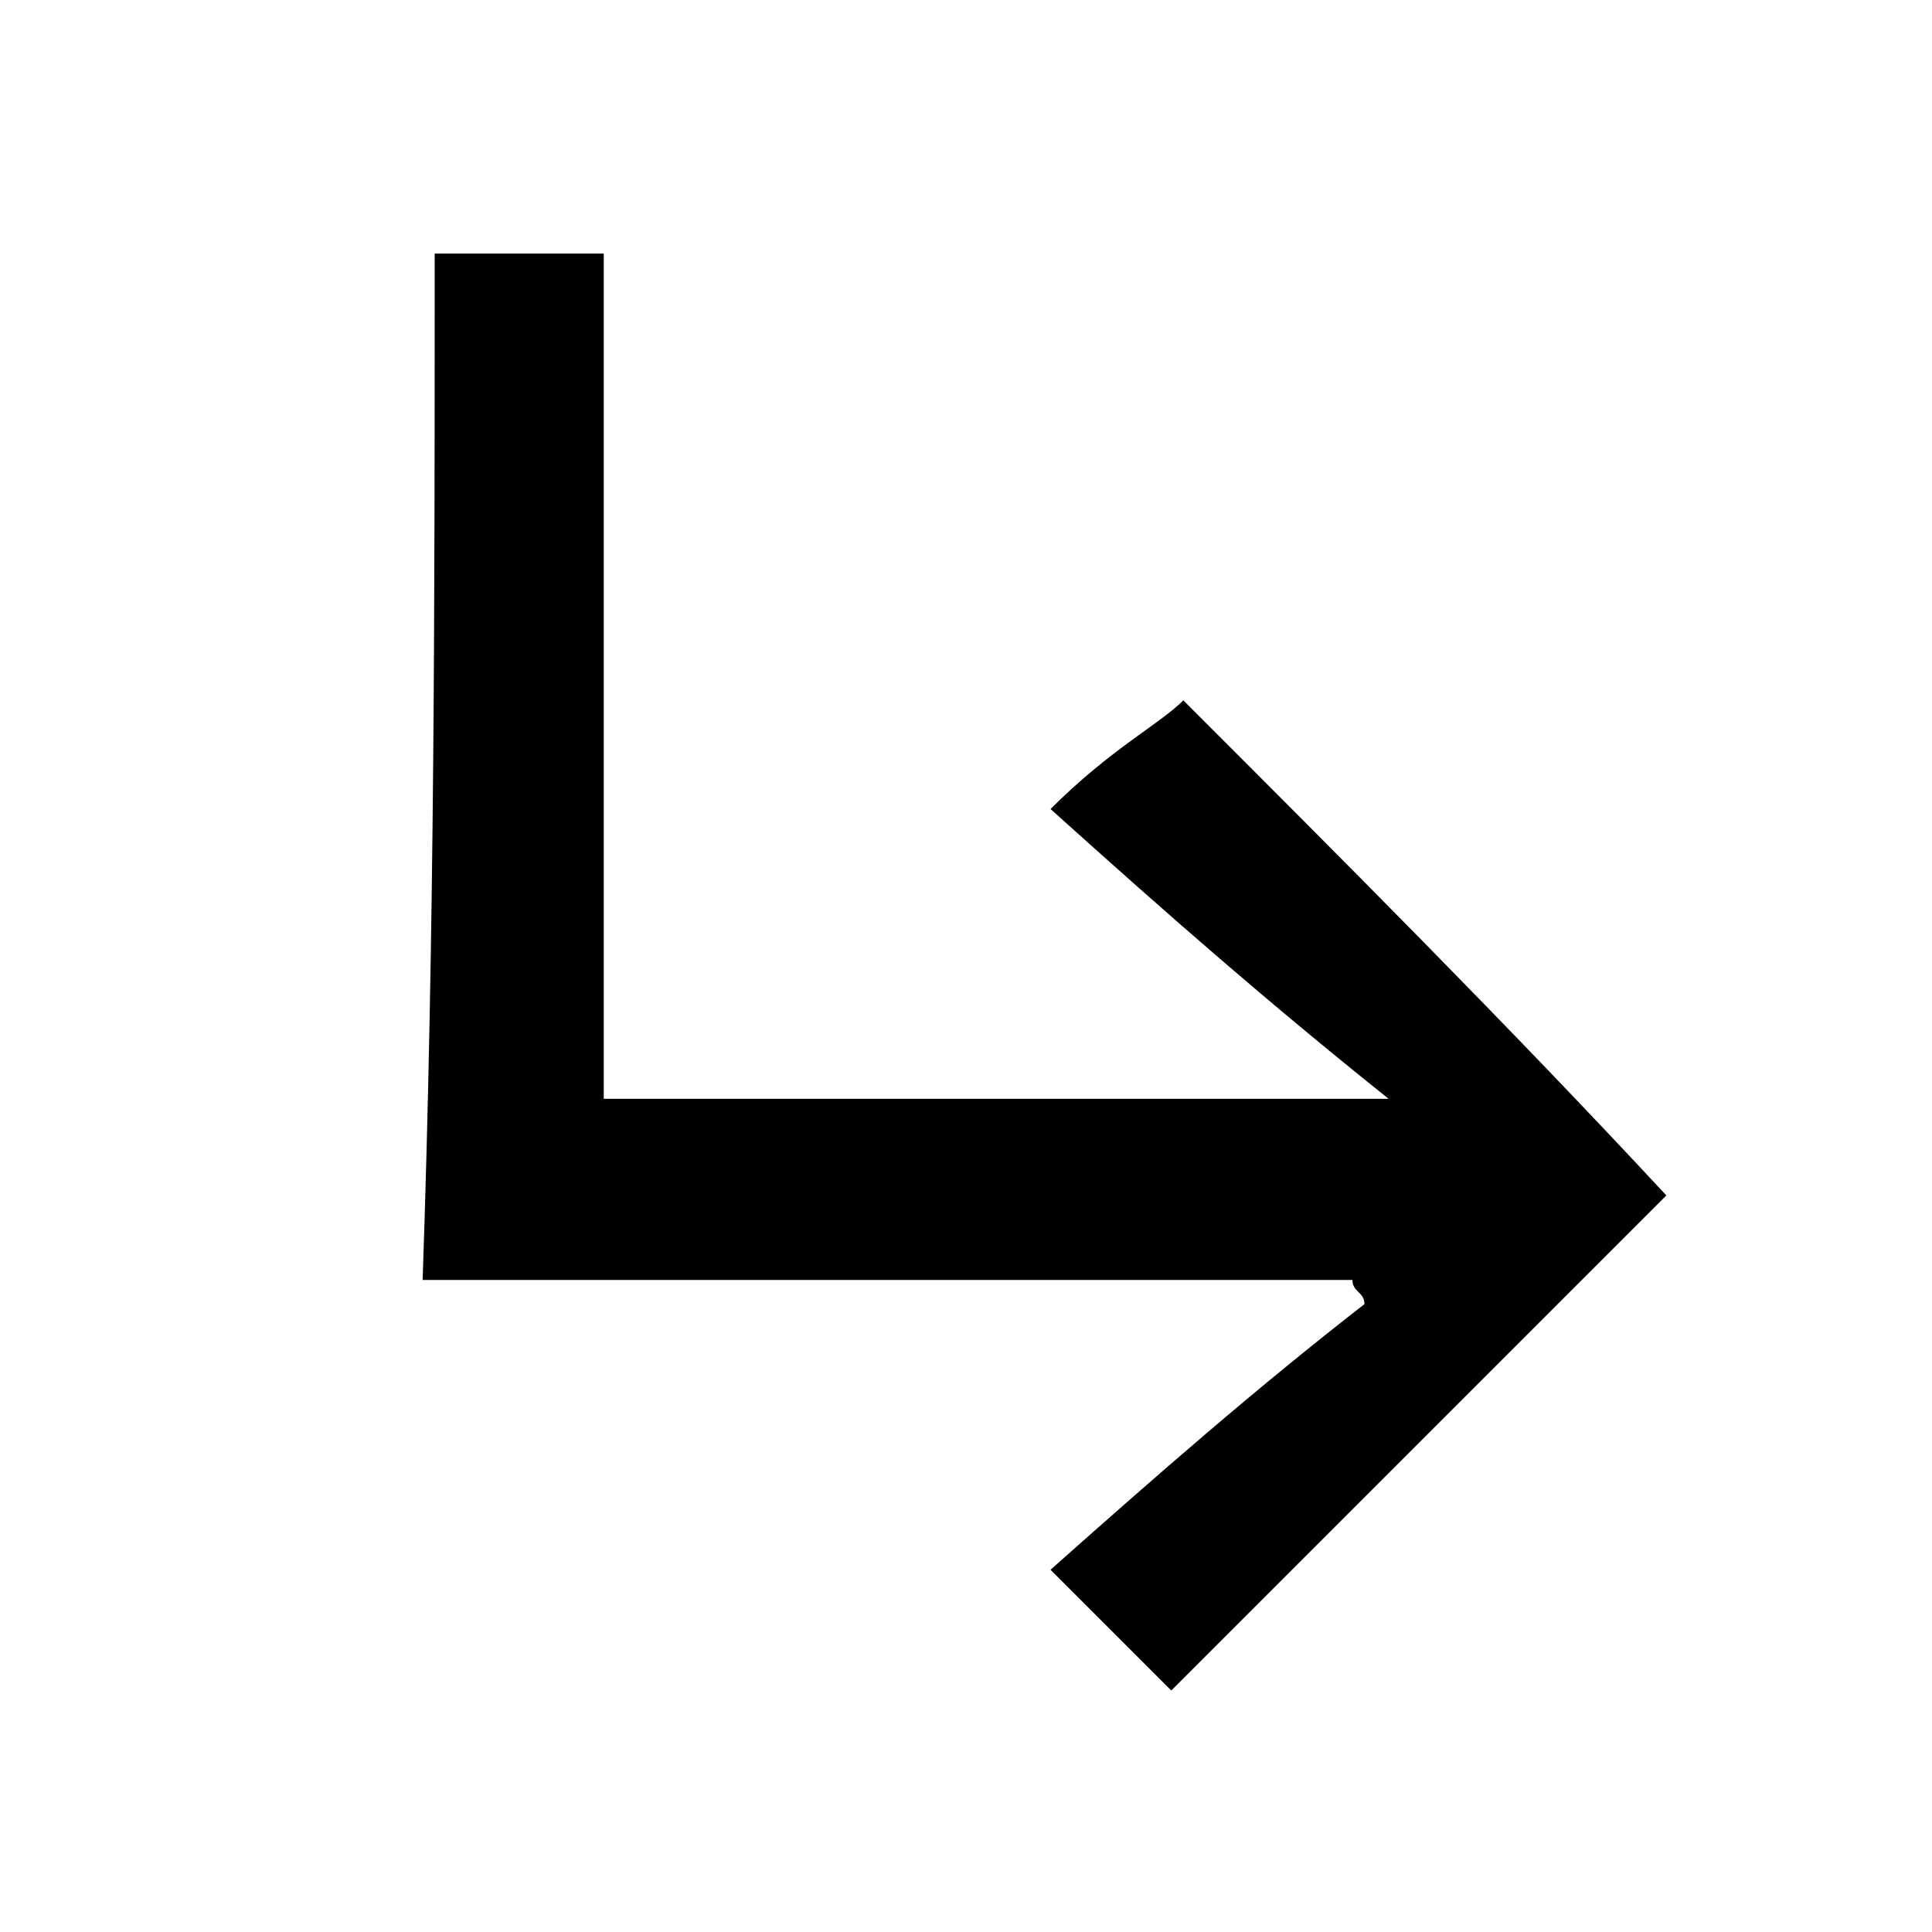 <?xml version="1.0" encoding="utf-8"?>
<!-- Generator: Adobe Illustrator 25.4.0, SVG Export Plug-In . SVG Version: 6.00 Build 0)  -->
<svg version="1.1" id="Layer_1" xmlns="http://www.w3.org/2000/svg" xmlns:xlink="http://www.w3.org/1999/xlink" x="0px" y="0px"
   viewBox="0 0 16 16" style="enable-background:new 0 0 16 16;" xml:space="preserve">
<path d="M29.4-15c0.3-0.3,0.6-0.7,1-1.2c1.7,1.7,3.3,3.4,4.9,5c0.2,0.2,0.3,0.1,0.3-0.2c0-3.6,0-7.2,0-10.8
  c0.6,0,1.1,0,1.8,0c0,3.6,0,7.2,0,11.1c1.8-1.9,3.4-3.5,5.1-5.3c0.5,0.7,0.8,1.1,1,1.4c-2.3,2.3-4.7,4.7-7,7
  C34.2-10.2,31.8-12.6,29.4-15z"/>
<path d="M3.6,2.1c0.5,0,0.9,0,1.4,0c0,2.4,0,4.7,0,7c2.2,0,4.2,0,6.5,0c-1-0.8-1.8-1.5-2.8-2.4C9.2,6.2,9.6,6,9.8,5.8
  c1.3,1.3,2.7,2.7,4,4.1c-1.3,1.3-2.7,2.7-4.1,4.1c-0.2-0.2-0.5-0.5-1-1c0.9-0.8,1.7-1.5,2.6-2.2c0-0.1-0.1-0.1-0.1-0.2
  c-2.5,0-5.1,0-7.7,0C3.6,7.7,3.6,4.9,3.6,2.1z"/>
</svg>
